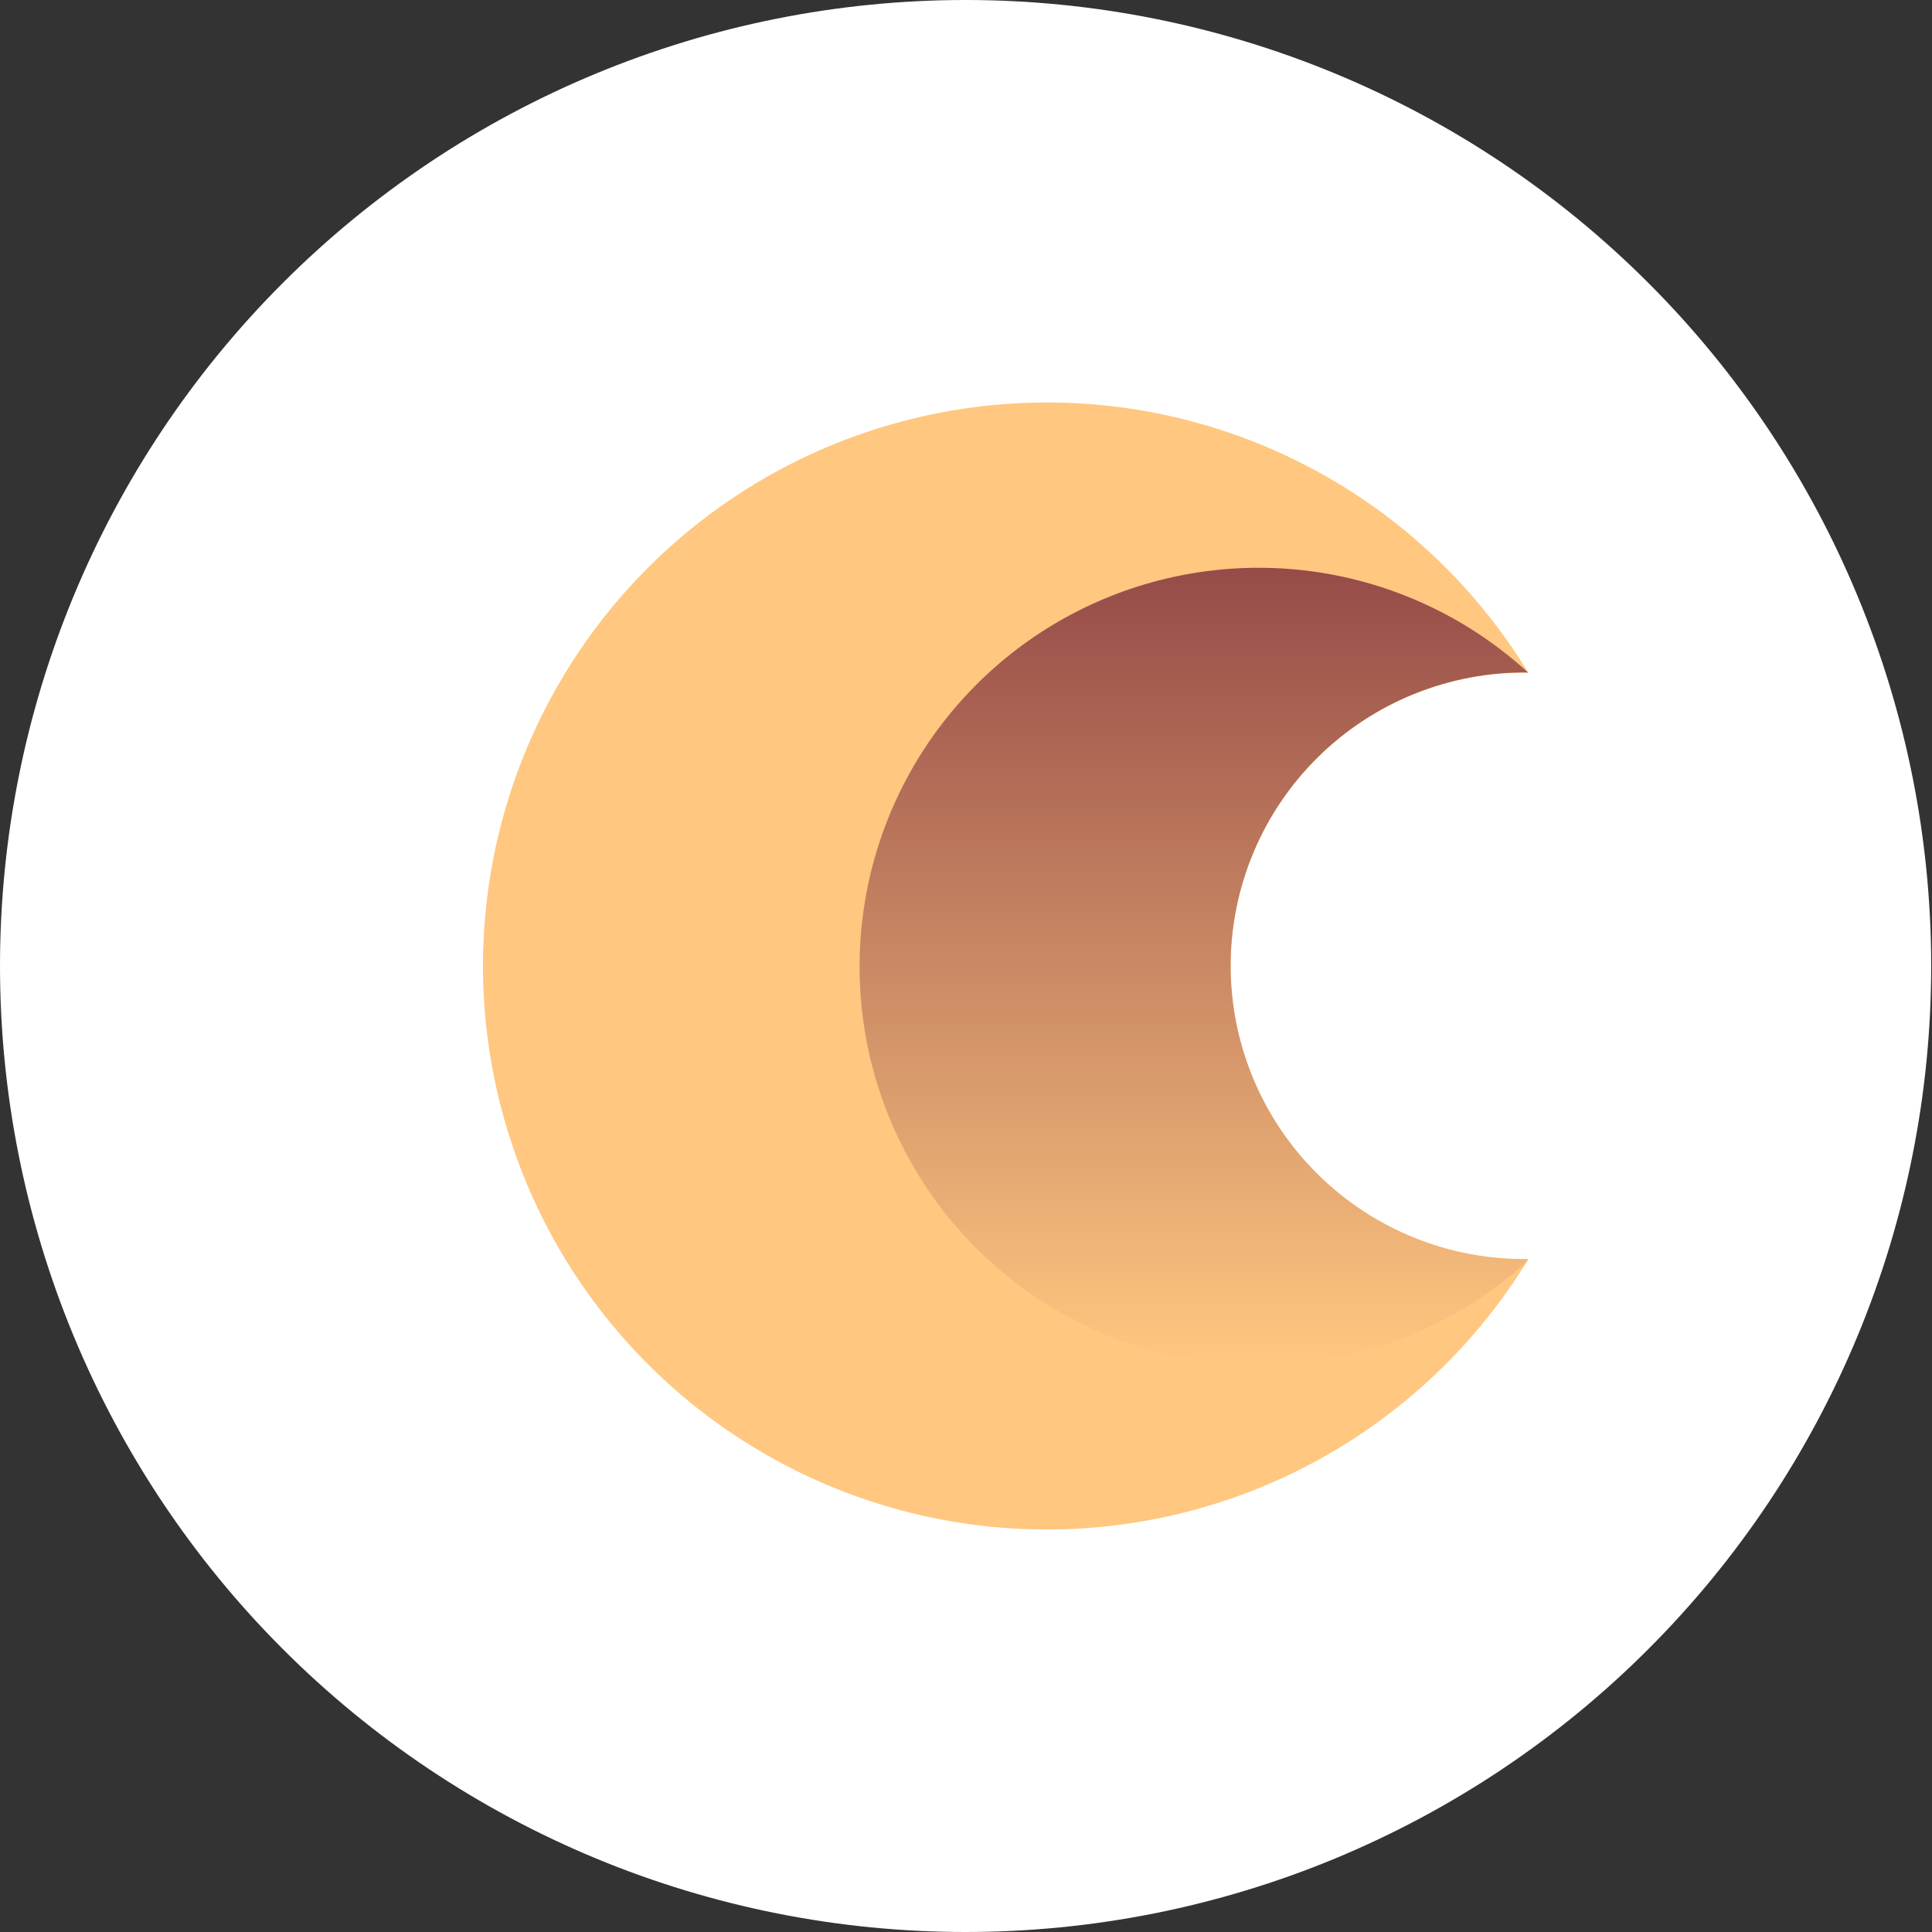 <svg width="40" height="40" viewBox="0 0 24 24" fill="none" xmlns="http://www.w3.org/2000/svg">
<rect x="0" y="0" width="24" height="24" fill="#333333" stroke="none"/>
<path d="M23.99 12C23.99 13.576 23.68 15.136 23.077 16.592C22.474 18.048 21.591 19.371 20.477 20.485C19.363 21.6 18.041 22.483 16.585 23.087C15.13 23.69 13.57 24 11.995 24C10.42 24 8.86 23.69 7.405 23.087C5.949 22.483 4.627 21.6 3.513 20.485C2.399 19.371 1.516 18.048 0.913 16.592C0.31 15.136 -2.98224e-07 13.576 0 12C6.02292e-07 8.817 1.264 5.765 3.513 3.515C5.763 1.264 8.814 1.32614e-07 11.995 0C15.176 -1.20558e-07 18.227 1.264 20.477 3.515C22.726 5.765 23.99 8.817 23.99 12Z" fill="white"/>
<path fill-rule="evenodd" clip-rule="evenodd" d="M13.005 5C14.206 4.999 15.387 5.308 16.435 5.896C17.482 6.483 18.36 7.331 18.985 8.357C18.502 8.35 18.022 8.439 17.574 8.619C17.126 8.799 16.718 9.066 16.374 9.405C16.03 9.744 15.756 10.148 15.57 10.593C15.383 11.039 15.287 11.517 15.287 12C15.287 12.482 15.383 12.96 15.57 13.406C15.756 13.851 16.03 14.255 16.374 14.594C16.718 14.933 17.126 15.2 17.574 15.38C18.022 15.56 18.502 15.65 18.985 15.643C18.349 16.686 17.45 17.545 16.379 18.134C15.308 18.722 14.101 19.021 12.879 18.999C11.657 18.977 10.462 18.636 9.412 18.009C8.363 17.383 7.496 16.493 6.897 15.428C6.299 14.362 5.989 13.159 6 11.937C6.011 10.716 6.342 9.518 6.96 8.464C7.577 7.409 8.46 6.535 9.521 5.927C10.581 5.32 11.782 5 13.005 5Z" fill="#FFC780"/>
<path fill-rule="evenodd" clip-rule="evenodd" d="M18.985 8.354C18.502 8.347 18.022 8.437 17.574 8.617C17.126 8.797 16.718 9.064 16.374 9.403C16.029 9.742 15.756 10.146 15.57 10.591C15.383 11.037 15.287 11.515 15.287 11.997C15.287 12.48 15.383 12.958 15.57 13.404C15.756 13.849 16.029 14.253 16.374 14.592C16.718 14.931 17.126 15.198 17.574 15.378C18.022 15.558 18.502 15.647 18.985 15.64L18.963 15.676C18.252 16.321 17.367 16.745 16.419 16.898C15.47 17.05 14.497 16.923 13.619 16.532C12.742 16.142 11.996 15.505 11.474 14.699C10.951 13.893 10.675 12.952 10.678 11.992C10.681 11.032 10.963 10.093 11.49 9.29C12.017 8.487 12.766 7.854 13.646 7.469C14.526 7.084 15.499 6.963 16.447 7.12C17.395 7.278 18.277 7.707 18.985 8.357L18.985 8.354Z" fill="url(#paint0_linear_10315_72317)"/>
<defs>
<linearGradient id="paint0_linear_10315_72317" x1="14.83" y1="16.96" x2="14.83" y2="7.05" gradientUnits="userSpaceOnUse">
<stop stop-color="#FFC780"/>
<stop offset="1" stop-color="#964B48"/>
</linearGradient>
</defs>
</svg>
